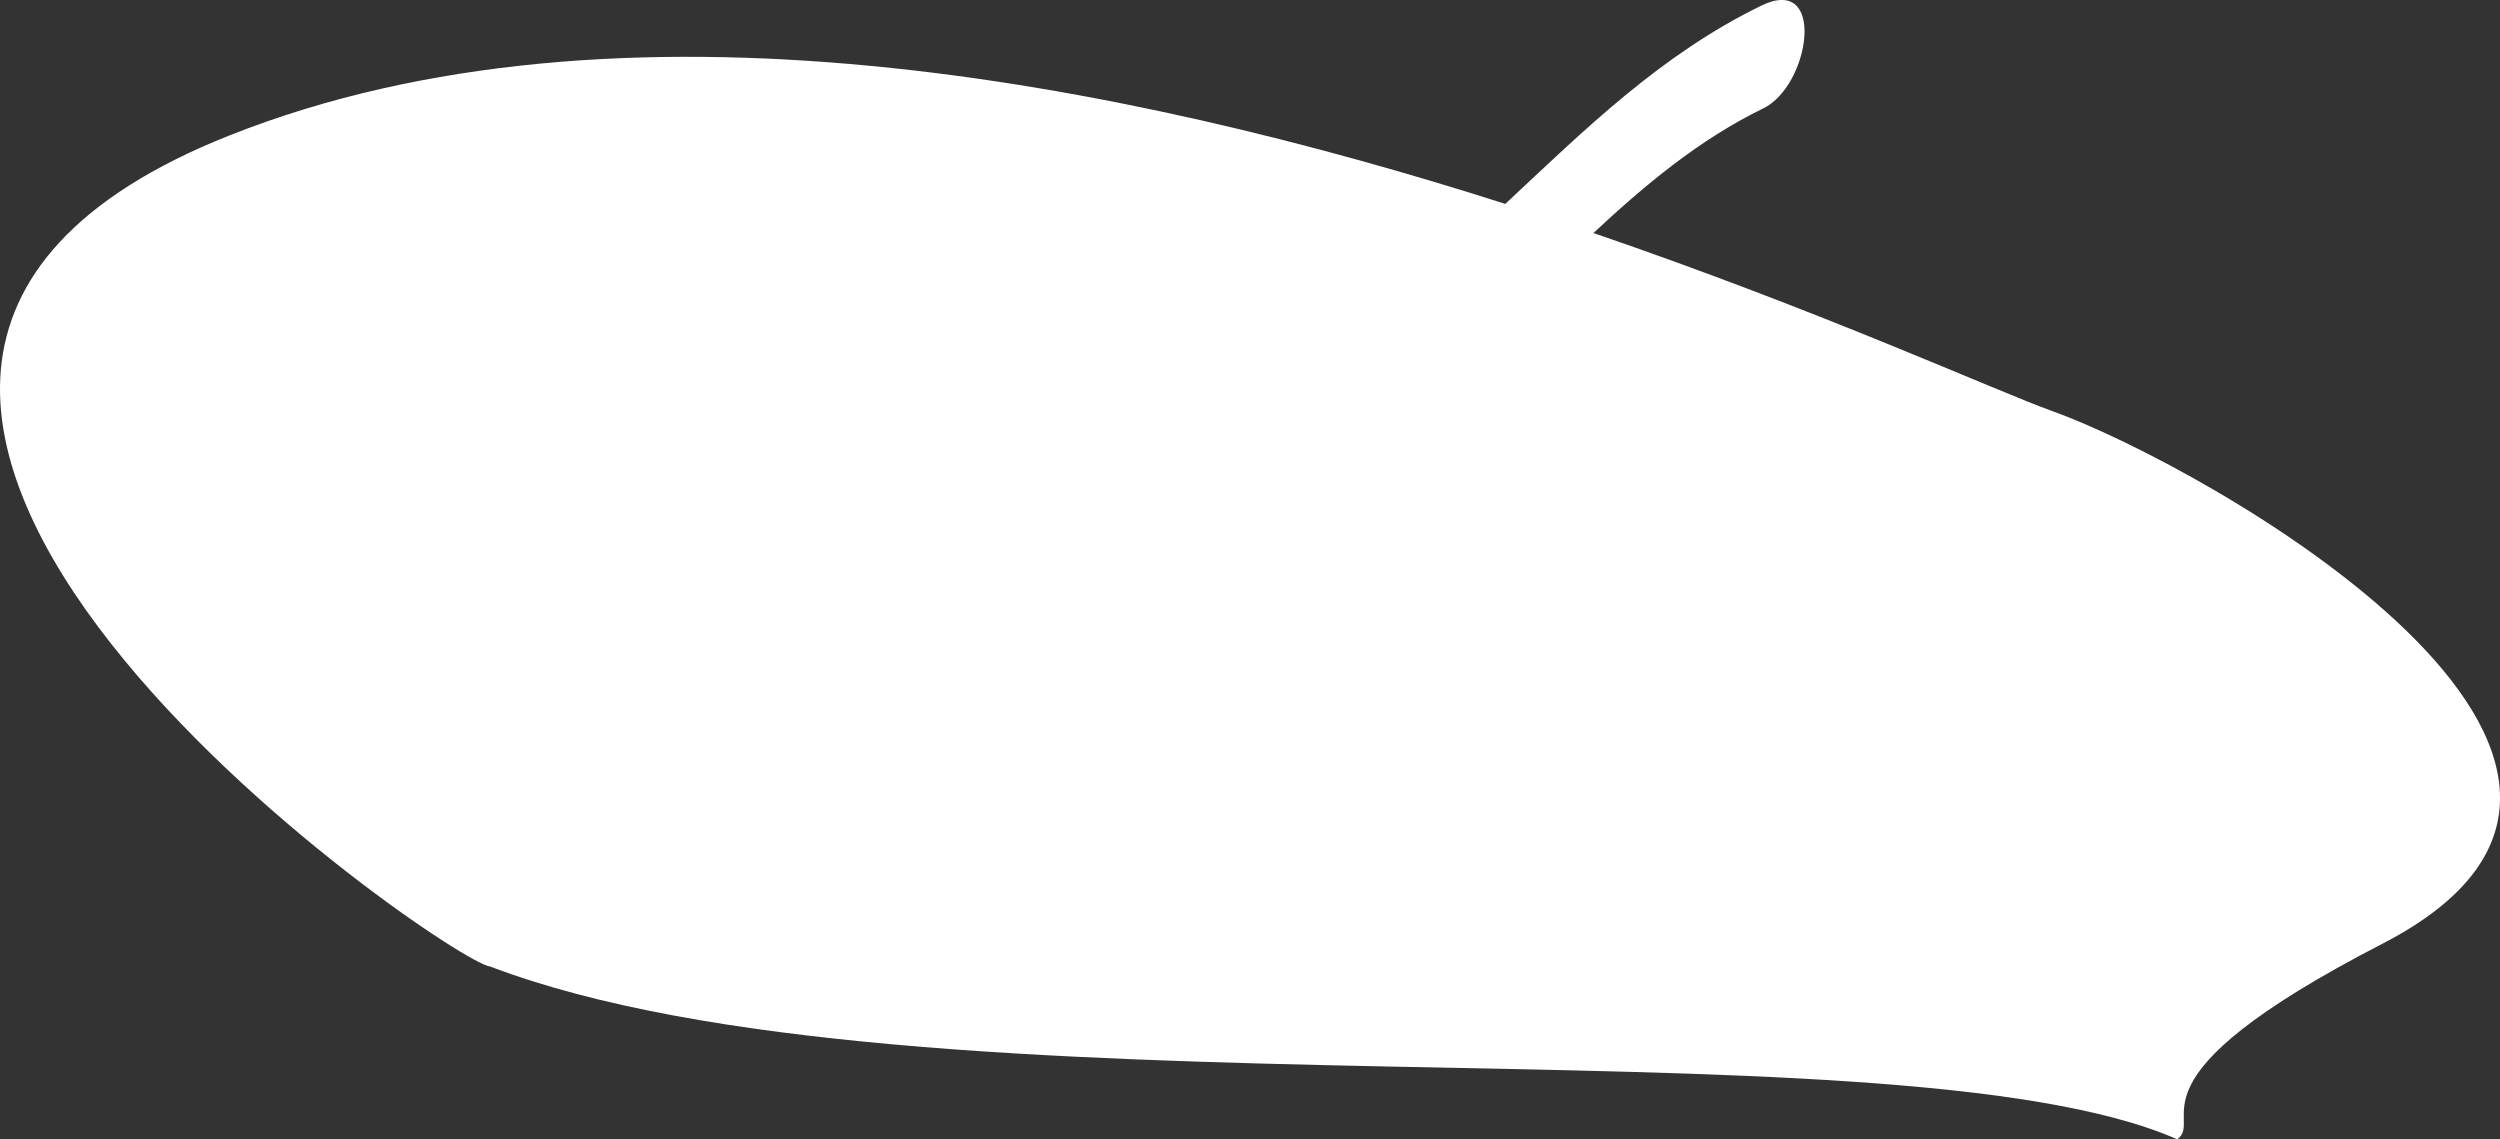 <svg version="1.1" id="图层_1" x="0px" y="0px" width="120.656px" height="54.986px" viewBox="0 0 120.656 54.986" enable-background="new 0 0 120.656 54.986" xml:space="preserve" xmlns="http://www.w3.org/2000/svg" xmlns:xlink="http://www.w3.org/1999/xlink" xmlns:xml="http://www.w3.org/XML/1998/namespace">
  <rect x="0" y="0" width="120.656" height="54.986" fill="#333333" stroke="none"/>
  <path fill="#FFFFFF" d="M99.017,19.828c-2.758-0.989-11.088-4.806-22.114-8.581c2.502-2.336,5.118-4.517,8.193-6.014
	c2.271-1.105,3.059-6.494-0.089-4.962c-4.861,2.366-8.537,5.998-12.357,9.57C54.214,3.957,29.926-0.933,11.095,6.528
	c-30.225,11.976,10.68,40.001,12.56,40.118c20.729,7.881,67.488,2.207,81.424,8.34c1.35-1.01-2.899-2.837,9.891-9.433
	C131.856,36.845,106.479,22.501,99.017,19.828z" class="color c1"/>
</svg>